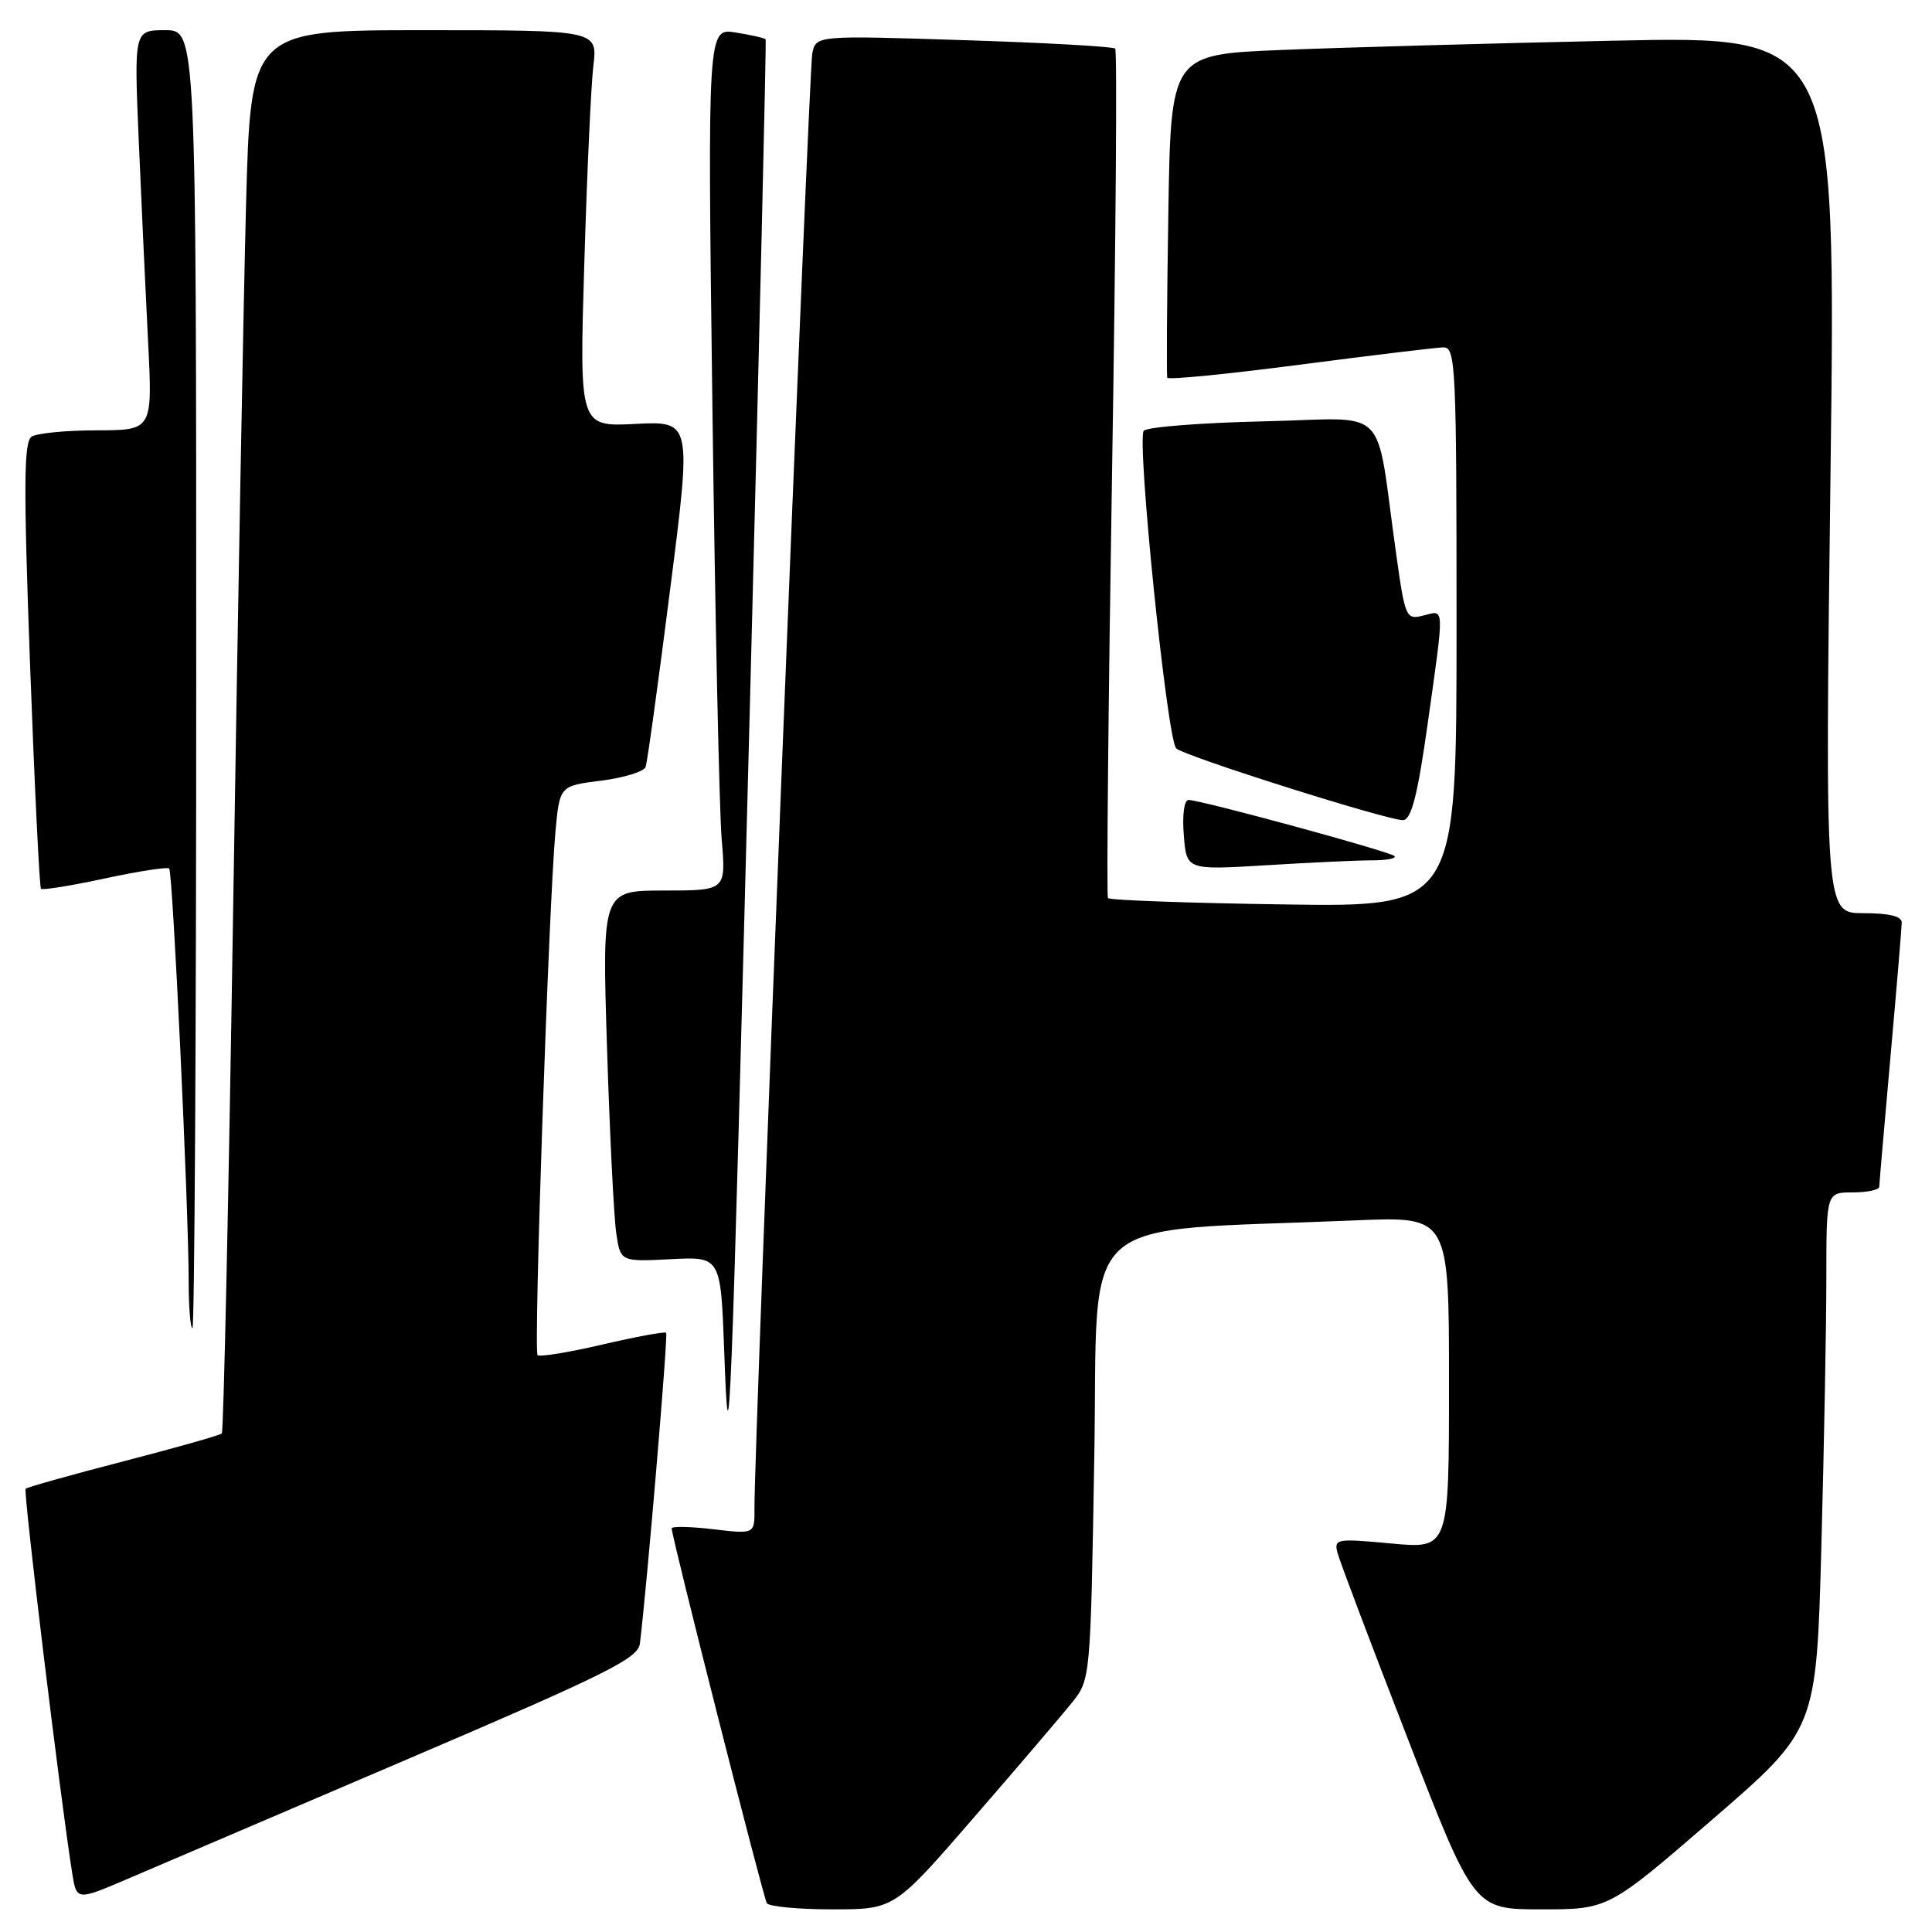 <?xml version="1.0" encoding="UTF-8" standalone="no"?>
<!DOCTYPE svg PUBLIC "-//W3C//DTD SVG 1.1//EN" "http://www.w3.org/Graphics/SVG/1.1/DTD/svg11.dtd" >
<svg xmlns="http://www.w3.org/2000/svg" xmlns:xlink="http://www.w3.org/1999/xlink" version="1.1" viewBox="0 0 256 256">
 <g >
 <path fill="currentColor"
d=" M 129.00 240.88 C 134.78 234.22 140.62 227.37 142.00 225.66 C 144.50 222.55 144.50 222.55 145.00 193.03 C 145.56 160.01 141.91 163.30 179.75 161.70 C 192.00 161.19 192.00 161.19 192.00 183.21 C 192.00 205.23 192.00 205.23 184.36 204.52 C 177.07 203.84 176.74 203.90 177.23 205.77 C 177.51 206.86 181.70 217.93 186.53 230.37 C 195.31 253.00 195.31 253.00 204.22 253.00 C 213.12 253.00 213.12 253.00 226.90 241.09 C 240.68 229.17 240.68 229.17 241.34 204.92 C 241.70 191.59 242.00 175.57 242.00 169.34 C 242.00 158.00 242.00 158.00 245.50 158.00 C 247.43 158.00 249.01 157.66 249.01 157.25 C 249.02 156.84 249.69 149.07 250.50 140.00 C 251.31 130.93 251.98 122.94 251.99 122.25 C 252.00 121.41 250.32 121.00 246.91 121.00 C 241.82 121.00 241.82 121.00 242.55 62.88 C 243.29 4.76 243.29 4.76 213.90 5.39 C 197.73 5.74 177.89 6.29 169.82 6.62 C 155.14 7.22 155.14 7.22 154.81 28.36 C 154.62 39.99 154.56 49.75 154.67 50.05 C 154.78 50.35 162.66 49.57 172.18 48.33 C 181.71 47.09 190.29 46.05 191.25 46.03 C 192.89 46.00 193.00 48.42 193.00 83.09 C 193.00 120.19 193.00 120.19 170.08 119.84 C 157.48 119.66 147.00 119.28 146.81 119.00 C 146.61 118.72 146.86 93.40 147.35 62.71 C 147.85 32.03 148.04 6.71 147.77 6.44 C 147.50 6.17 138.47 5.66 127.70 5.32 C 108.12 4.69 108.12 4.69 107.63 7.09 C 107.18 9.35 99.89 192.55 99.97 199.89 C 100.00 203.28 100.00 203.28 94.50 202.63 C 91.47 202.27 89.00 202.23 89.00 202.52 C 89.00 203.64 101.13 251.40 101.61 252.18 C 101.89 252.63 105.80 253.00 110.31 253.00 C 118.50 253.00 118.50 253.00 129.00 240.88 Z  M 54.00 233.10 C 80.42 221.80 84.54 219.76 84.79 217.78 C 85.70 210.47 88.54 176.88 88.27 176.60 C 88.08 176.42 84.29 177.12 79.82 178.16 C 75.36 179.20 71.49 179.83 71.23 179.56 C 70.69 179.02 72.70 120.26 73.59 110.31 C 74.15 104.13 74.15 104.13 79.65 103.44 C 82.68 103.06 85.33 102.24 85.55 101.62 C 85.77 101.01 87.23 90.44 88.79 78.15 C 91.65 55.80 91.65 55.80 84.21 56.17 C 76.77 56.55 76.77 56.55 77.42 35.03 C 77.77 23.19 78.31 11.36 78.62 8.75 C 79.19 4.00 79.19 4.00 56.21 4.00 C 33.22 4.00 33.22 4.00 32.60 27.25 C 32.26 40.04 31.50 81.77 30.90 120.00 C 30.31 158.23 29.63 189.70 29.39 189.94 C 29.15 190.18 23.29 191.84 16.37 193.63 C 9.45 195.42 3.61 197.06 3.40 197.27 C 3.06 197.61 7.99 238.26 9.56 248.17 C 10.15 251.85 10.15 251.85 16.82 249.00 C 20.50 247.43 37.23 240.27 54.00 233.10 Z  M 99.39 92.50 C 100.63 44.65 101.56 5.37 101.45 5.21 C 101.34 5.05 99.56 4.64 97.50 4.31 C 93.75 3.70 93.75 3.70 94.40 54.10 C 94.76 81.82 95.31 107.54 95.63 111.25 C 96.20 118.00 96.20 118.00 87.99 118.00 C 79.78 118.00 79.78 118.00 80.43 138.75 C 80.79 150.16 81.34 161.23 81.65 163.35 C 82.21 167.19 82.21 167.19 88.85 166.85 C 95.50 166.50 95.50 166.50 95.96 179.00 C 96.60 196.77 96.83 191.11 99.39 92.50 Z  M 26.00 90.00 C 26.00 4.00 26.00 4.00 21.88 4.00 C 17.76 4.00 17.76 4.00 18.39 18.75 C 18.74 26.86 19.29 38.79 19.62 45.25 C 20.22 57.00 20.22 57.00 12.86 57.02 C 8.81 57.02 4.92 57.40 4.20 57.85 C 3.15 58.52 3.11 64.17 3.98 88.03 C 4.58 104.18 5.23 117.56 5.43 117.77 C 5.64 117.97 9.45 117.36 13.90 116.40 C 18.35 115.44 22.18 114.85 22.42 115.08 C 22.89 115.56 25.00 160.12 25.00 169.75 C 25.00 173.19 25.23 176.00 25.50 176.00 C 25.77 176.00 26.00 137.30 26.00 90.00 Z  M 181.82 114.00 C 183.75 114.00 185.08 113.74 184.77 113.43 C 184.15 112.82 159.15 106.01 157.49 106.00 C 156.91 106.00 156.64 107.95 156.86 110.65 C 157.22 115.29 157.22 115.29 167.77 114.65 C 173.57 114.29 179.89 114.00 181.82 114.00 Z  M 189.16 96.00 C 191.42 79.93 191.45 80.85 188.61 81.56 C 186.30 82.14 186.19 81.90 184.99 73.33 C 182.14 53.15 184.45 55.46 167.47 55.83 C 159.24 56.02 152.08 56.57 151.56 57.07 C 150.57 58.03 154.64 97.94 155.85 99.16 C 156.87 100.19 184.33 108.86 185.95 108.67 C 187.03 108.54 187.86 105.25 189.16 96.00 Z "/>
</g>
</svg>